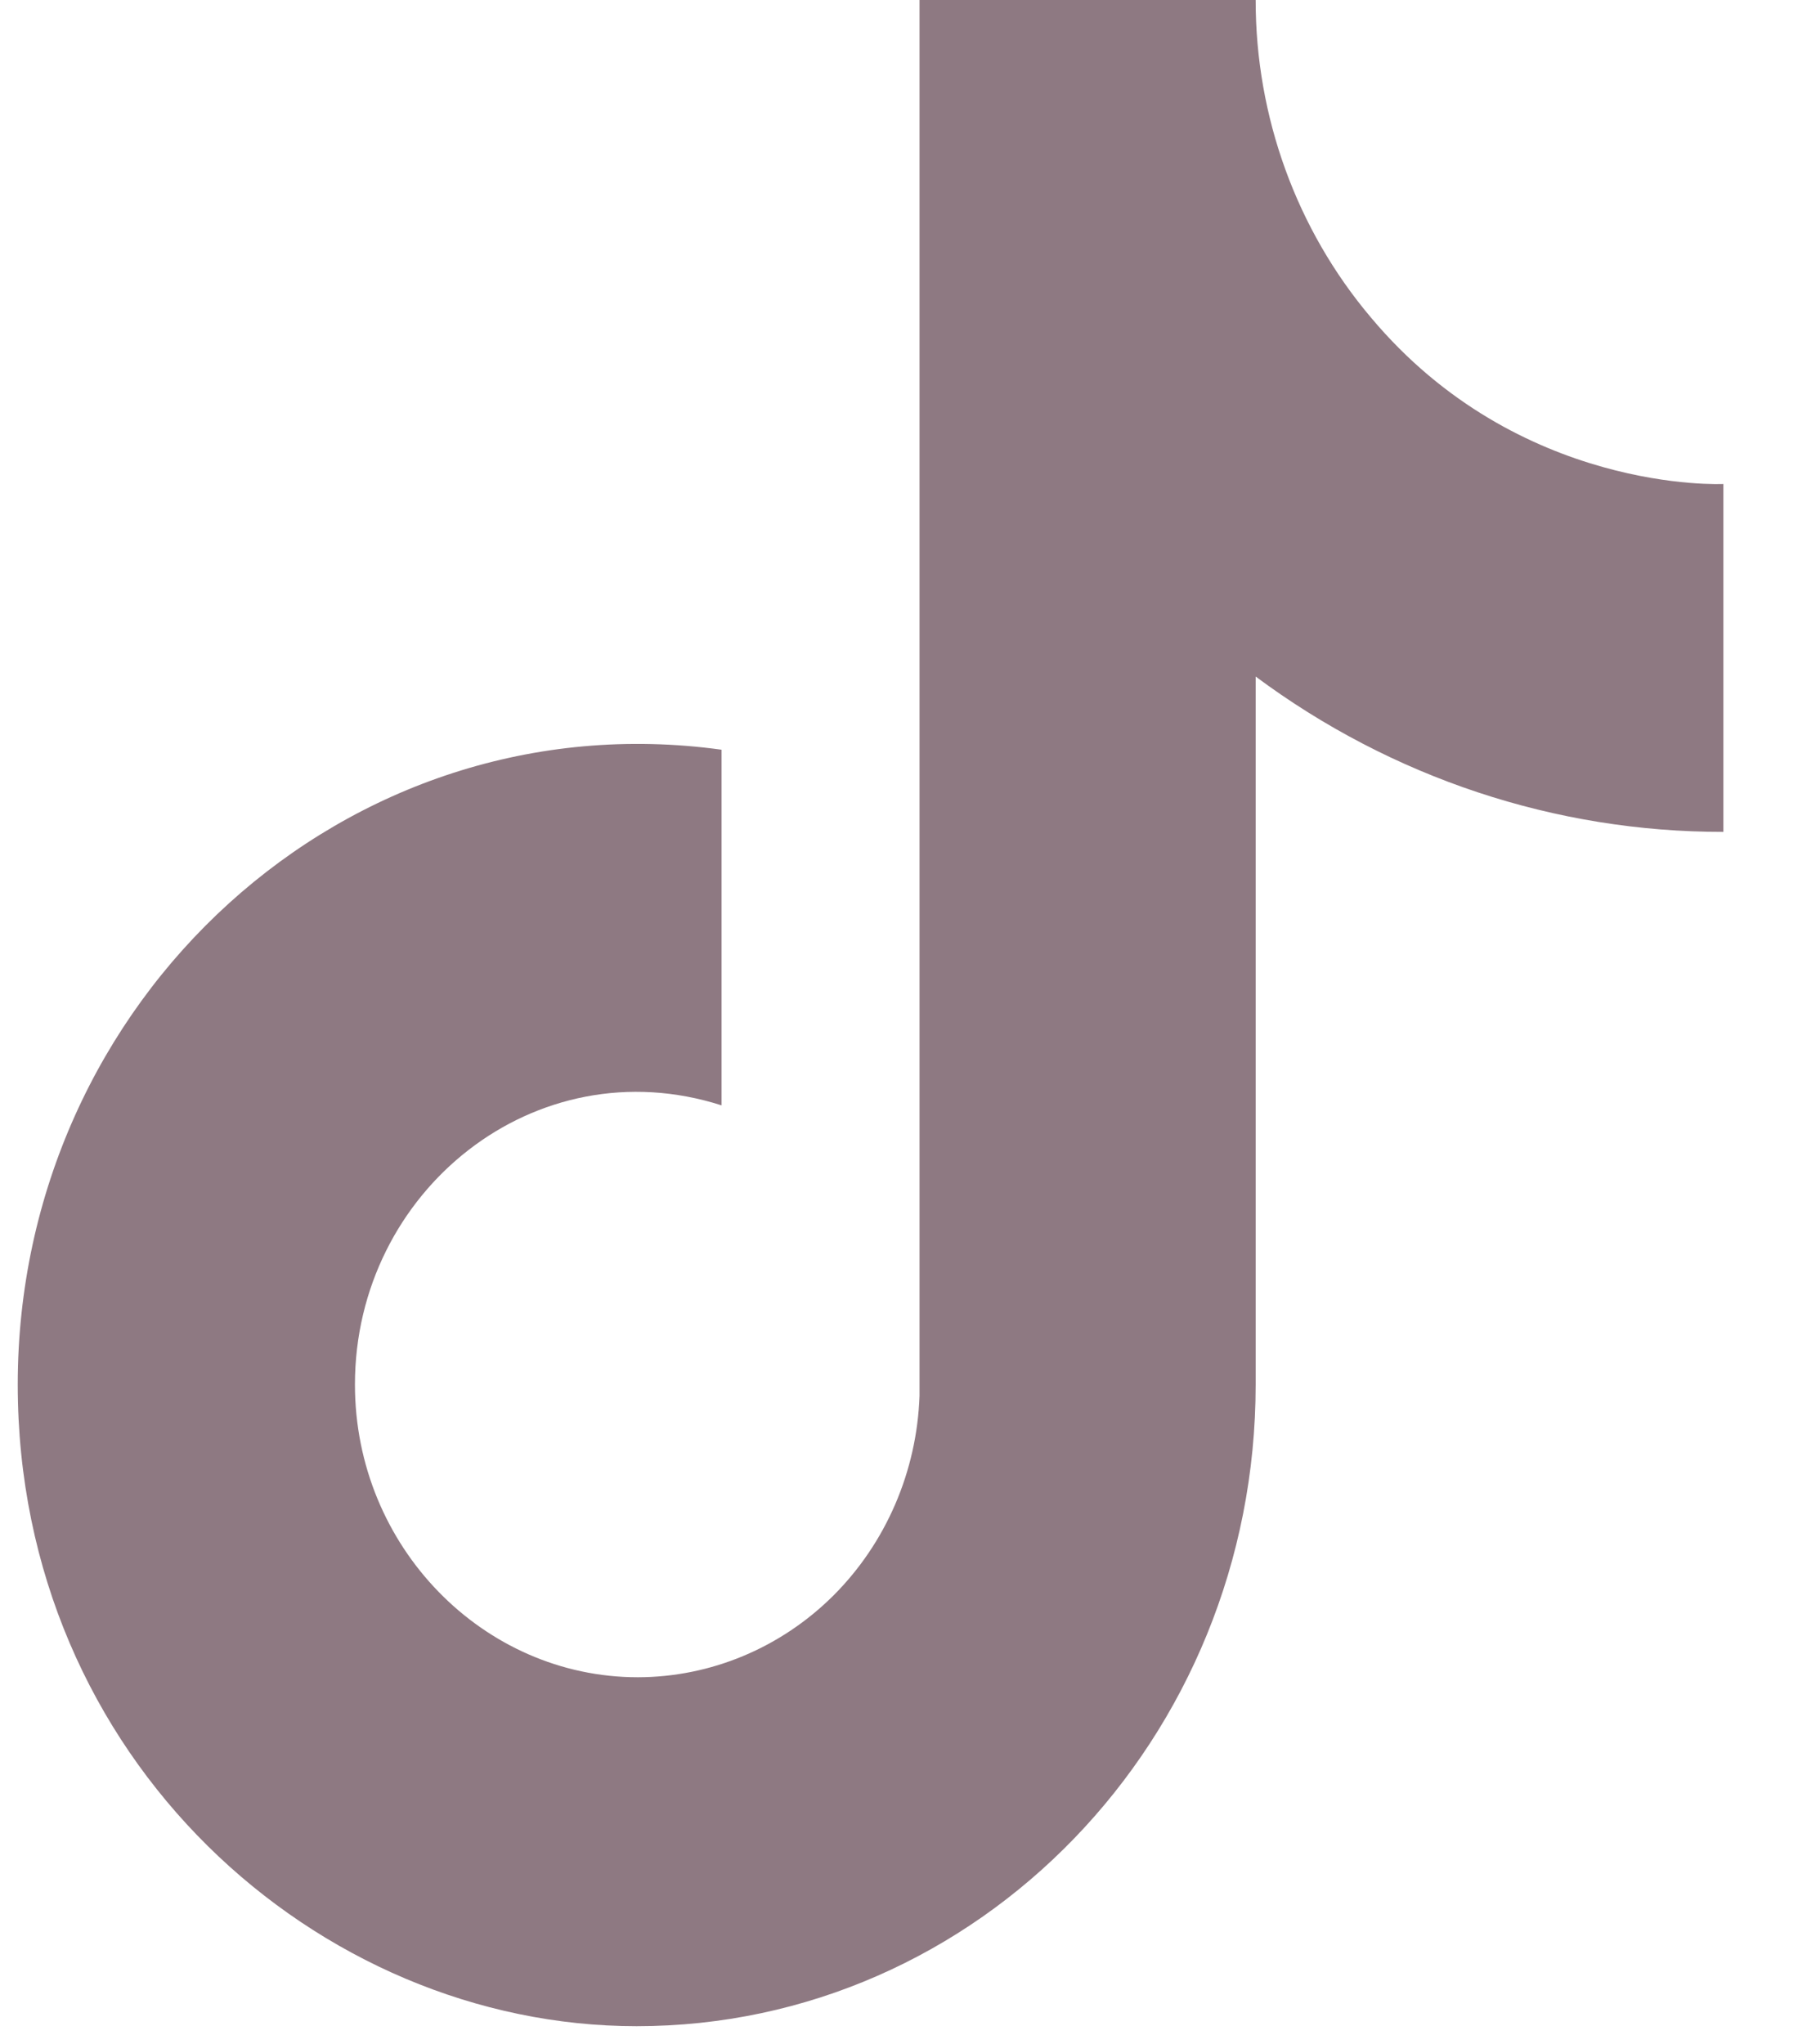 <svg width="22" height="25" viewBox="0 0 22 25" fill="none" xmlns="http://www.w3.org/2000/svg">
<path id="Vector" d="M16.774 3.883C15.865 2.808 15.363 1.428 15.364 0H11.251V17.073C11.219 17.996 10.842 18.871 10.199 19.514C9.556 20.155 8.697 20.514 7.804 20.515C5.914 20.515 4.343 18.917 4.343 16.935C4.343 14.567 6.553 12.791 8.829 13.52V9.17C4.237 8.536 0.217 12.226 0.217 16.935C0.217 21.52 3.891 24.783 7.79 24.783C11.97 24.783 15.364 21.272 15.364 16.935V8.275C17.031 9.514 19.034 10.178 21.087 10.175V5.92C21.087 5.92 18.585 6.044 16.774 3.883Z" fill="#8E7982"/>
</svg>
